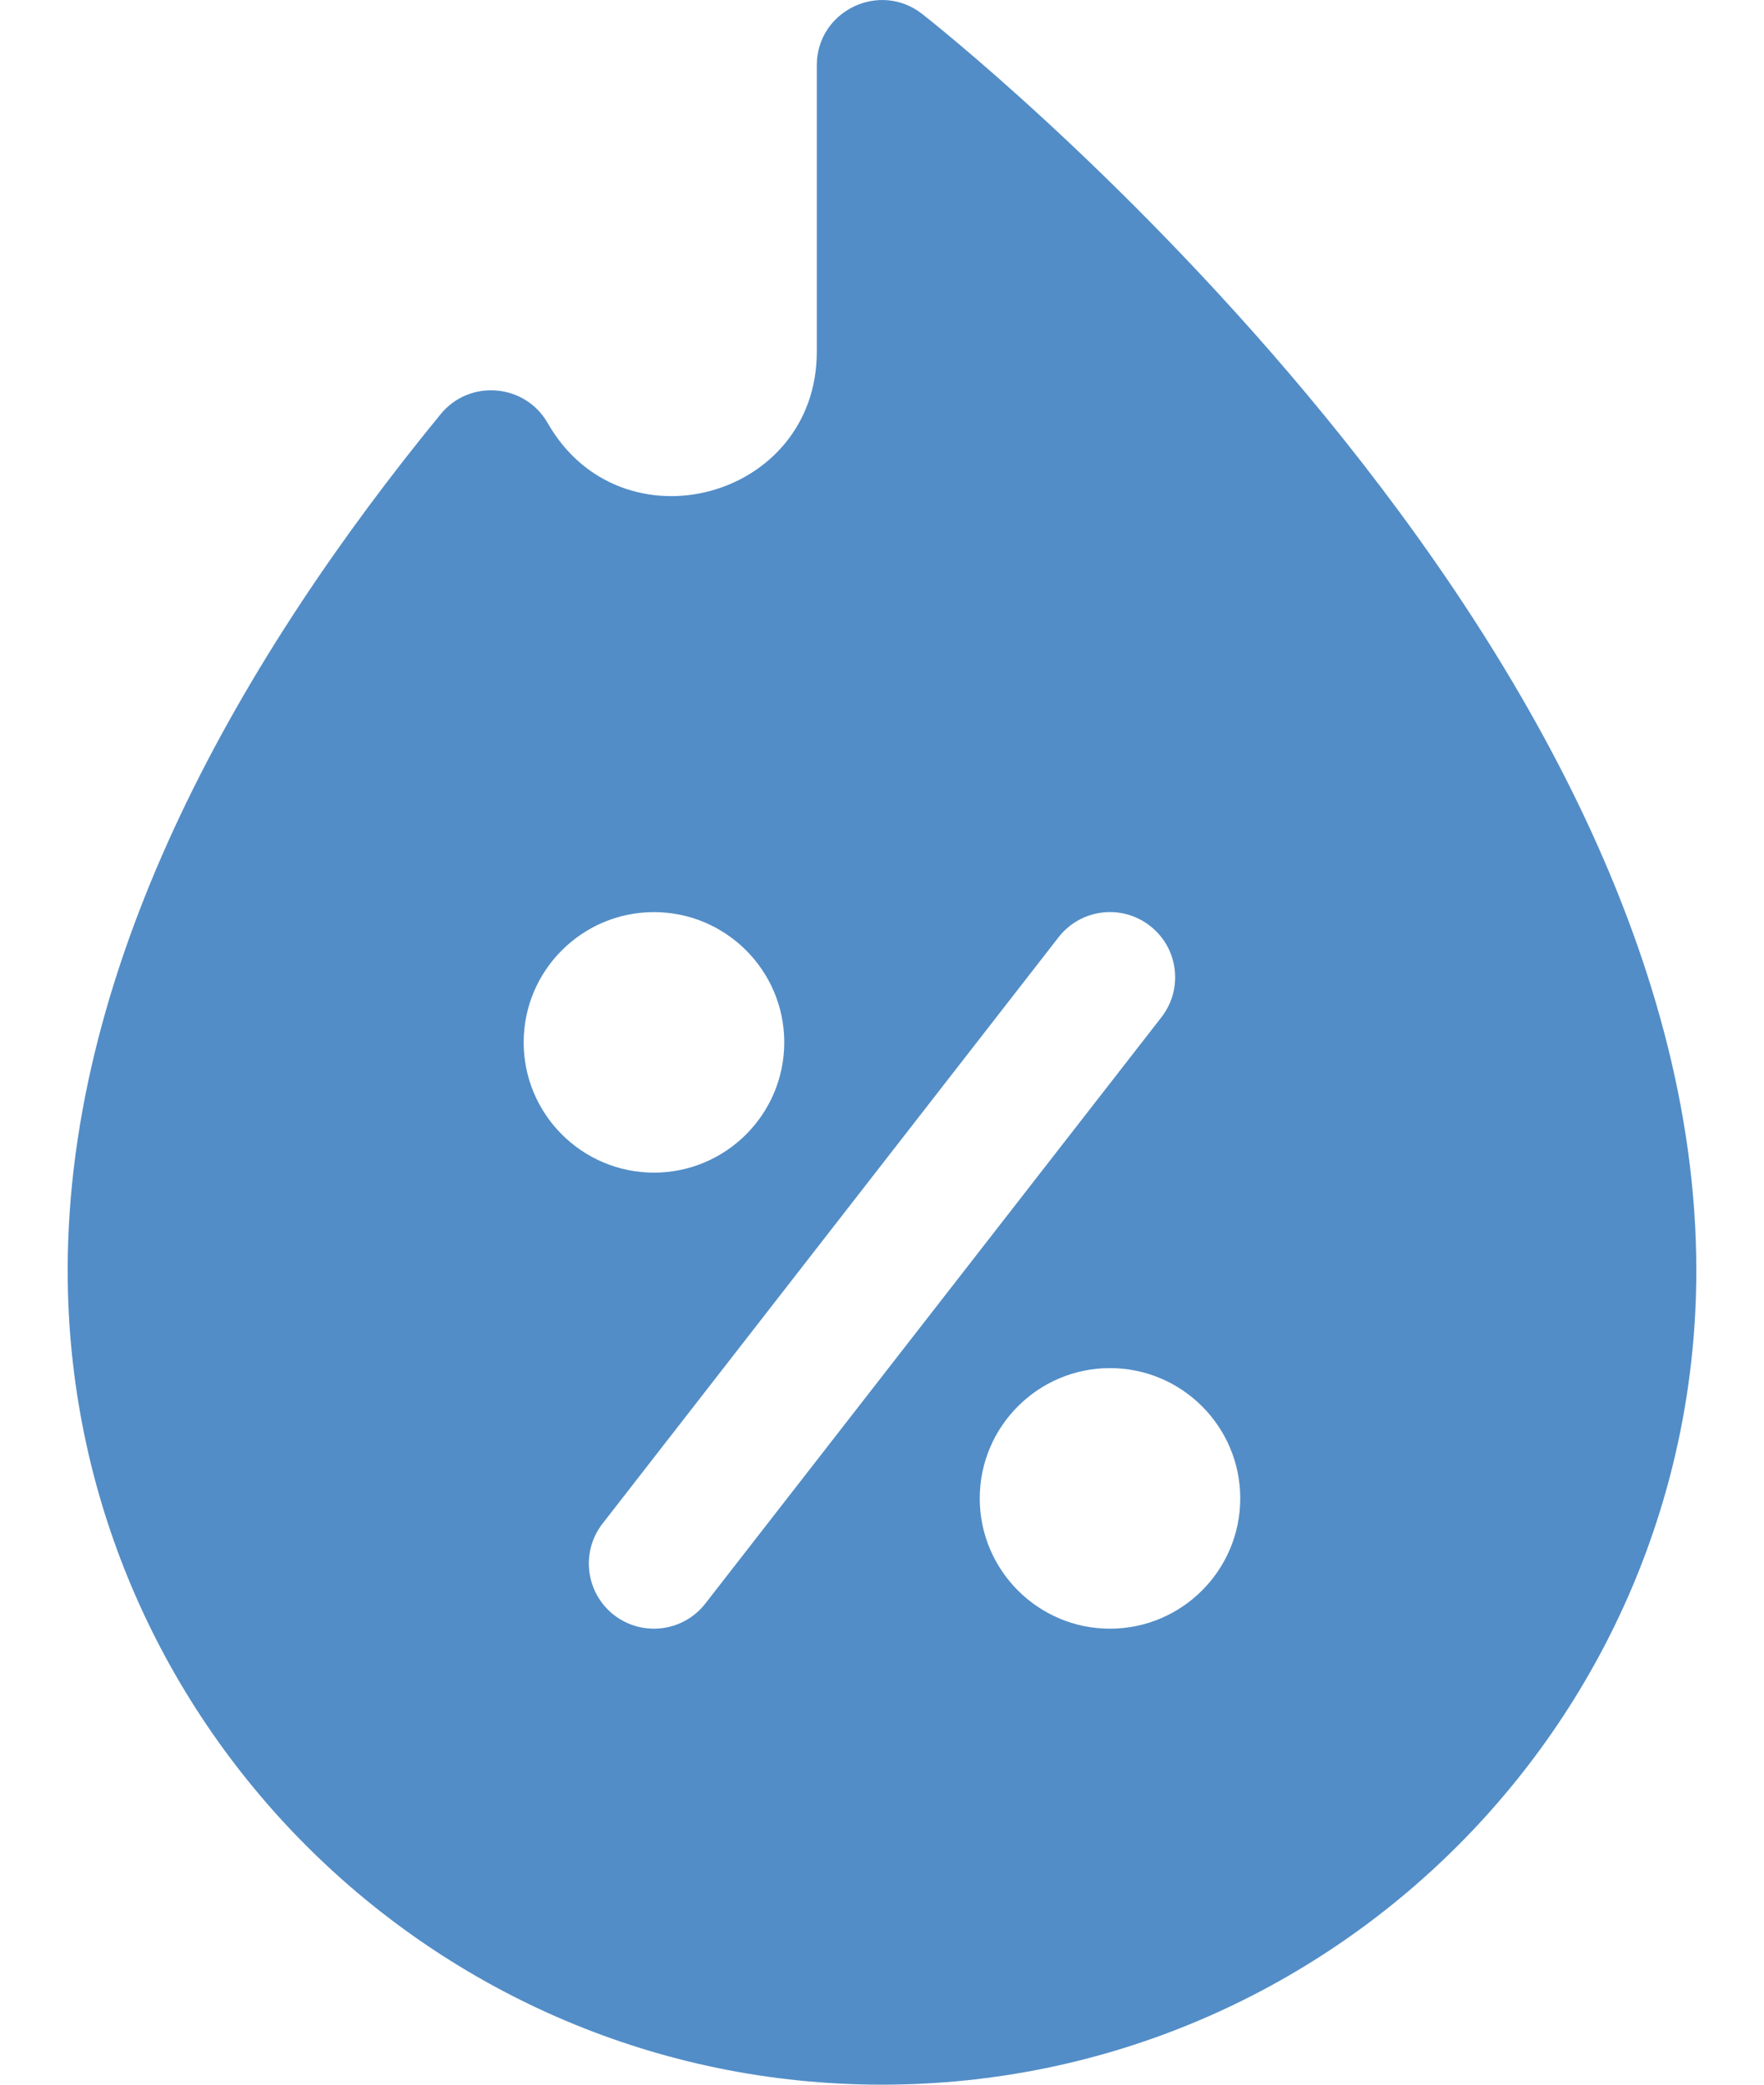<svg width="22" height="26" viewBox="0 0 22 26" fill="none" xmlns="http://www.w3.org/2000/svg">
<path d="M16.295 4.913C13.931 2.087 11.598 0.25 11.501 0.174C10.968 -0.243 10.187 0.138 10.187 0.813V4.386C10.187 6.231 7.746 6.88 6.831 5.277C6.546 4.78 5.854 4.727 5.496 5.165C3.038 8.165 0.844 11.949 0.844 15.844C0.844 21.444 5.4 26 11 26C16.6 26 21.156 21.444 21.156 15.844C21.156 11.848 18.848 7.967 16.295 4.913ZM6.531 13C6.531 12.104 7.26 11.376 8.156 11.376C9.052 11.376 9.781 12.104 9.781 13C9.781 13.897 9.052 14.625 8.156 14.625C7.26 14.625 6.531 13.897 6.531 13ZM8.797 19.999C8.523 20.352 8.013 20.418 7.657 20.142C7.303 19.866 7.24 19.355 7.515 19.002L13.202 11.689C13.478 11.335 13.988 11.271 14.342 11.547C14.697 11.822 14.76 12.333 14.485 12.687L8.797 19.999ZM13.843 20.313C12.948 20.313 12.219 19.584 12.219 18.688C12.219 17.791 12.948 17.063 13.843 17.063C14.739 17.063 15.468 17.791 15.468 18.688C15.468 19.584 14.739 20.313 13.843 20.313Z" fill="#528DC7"/>
</svg>
